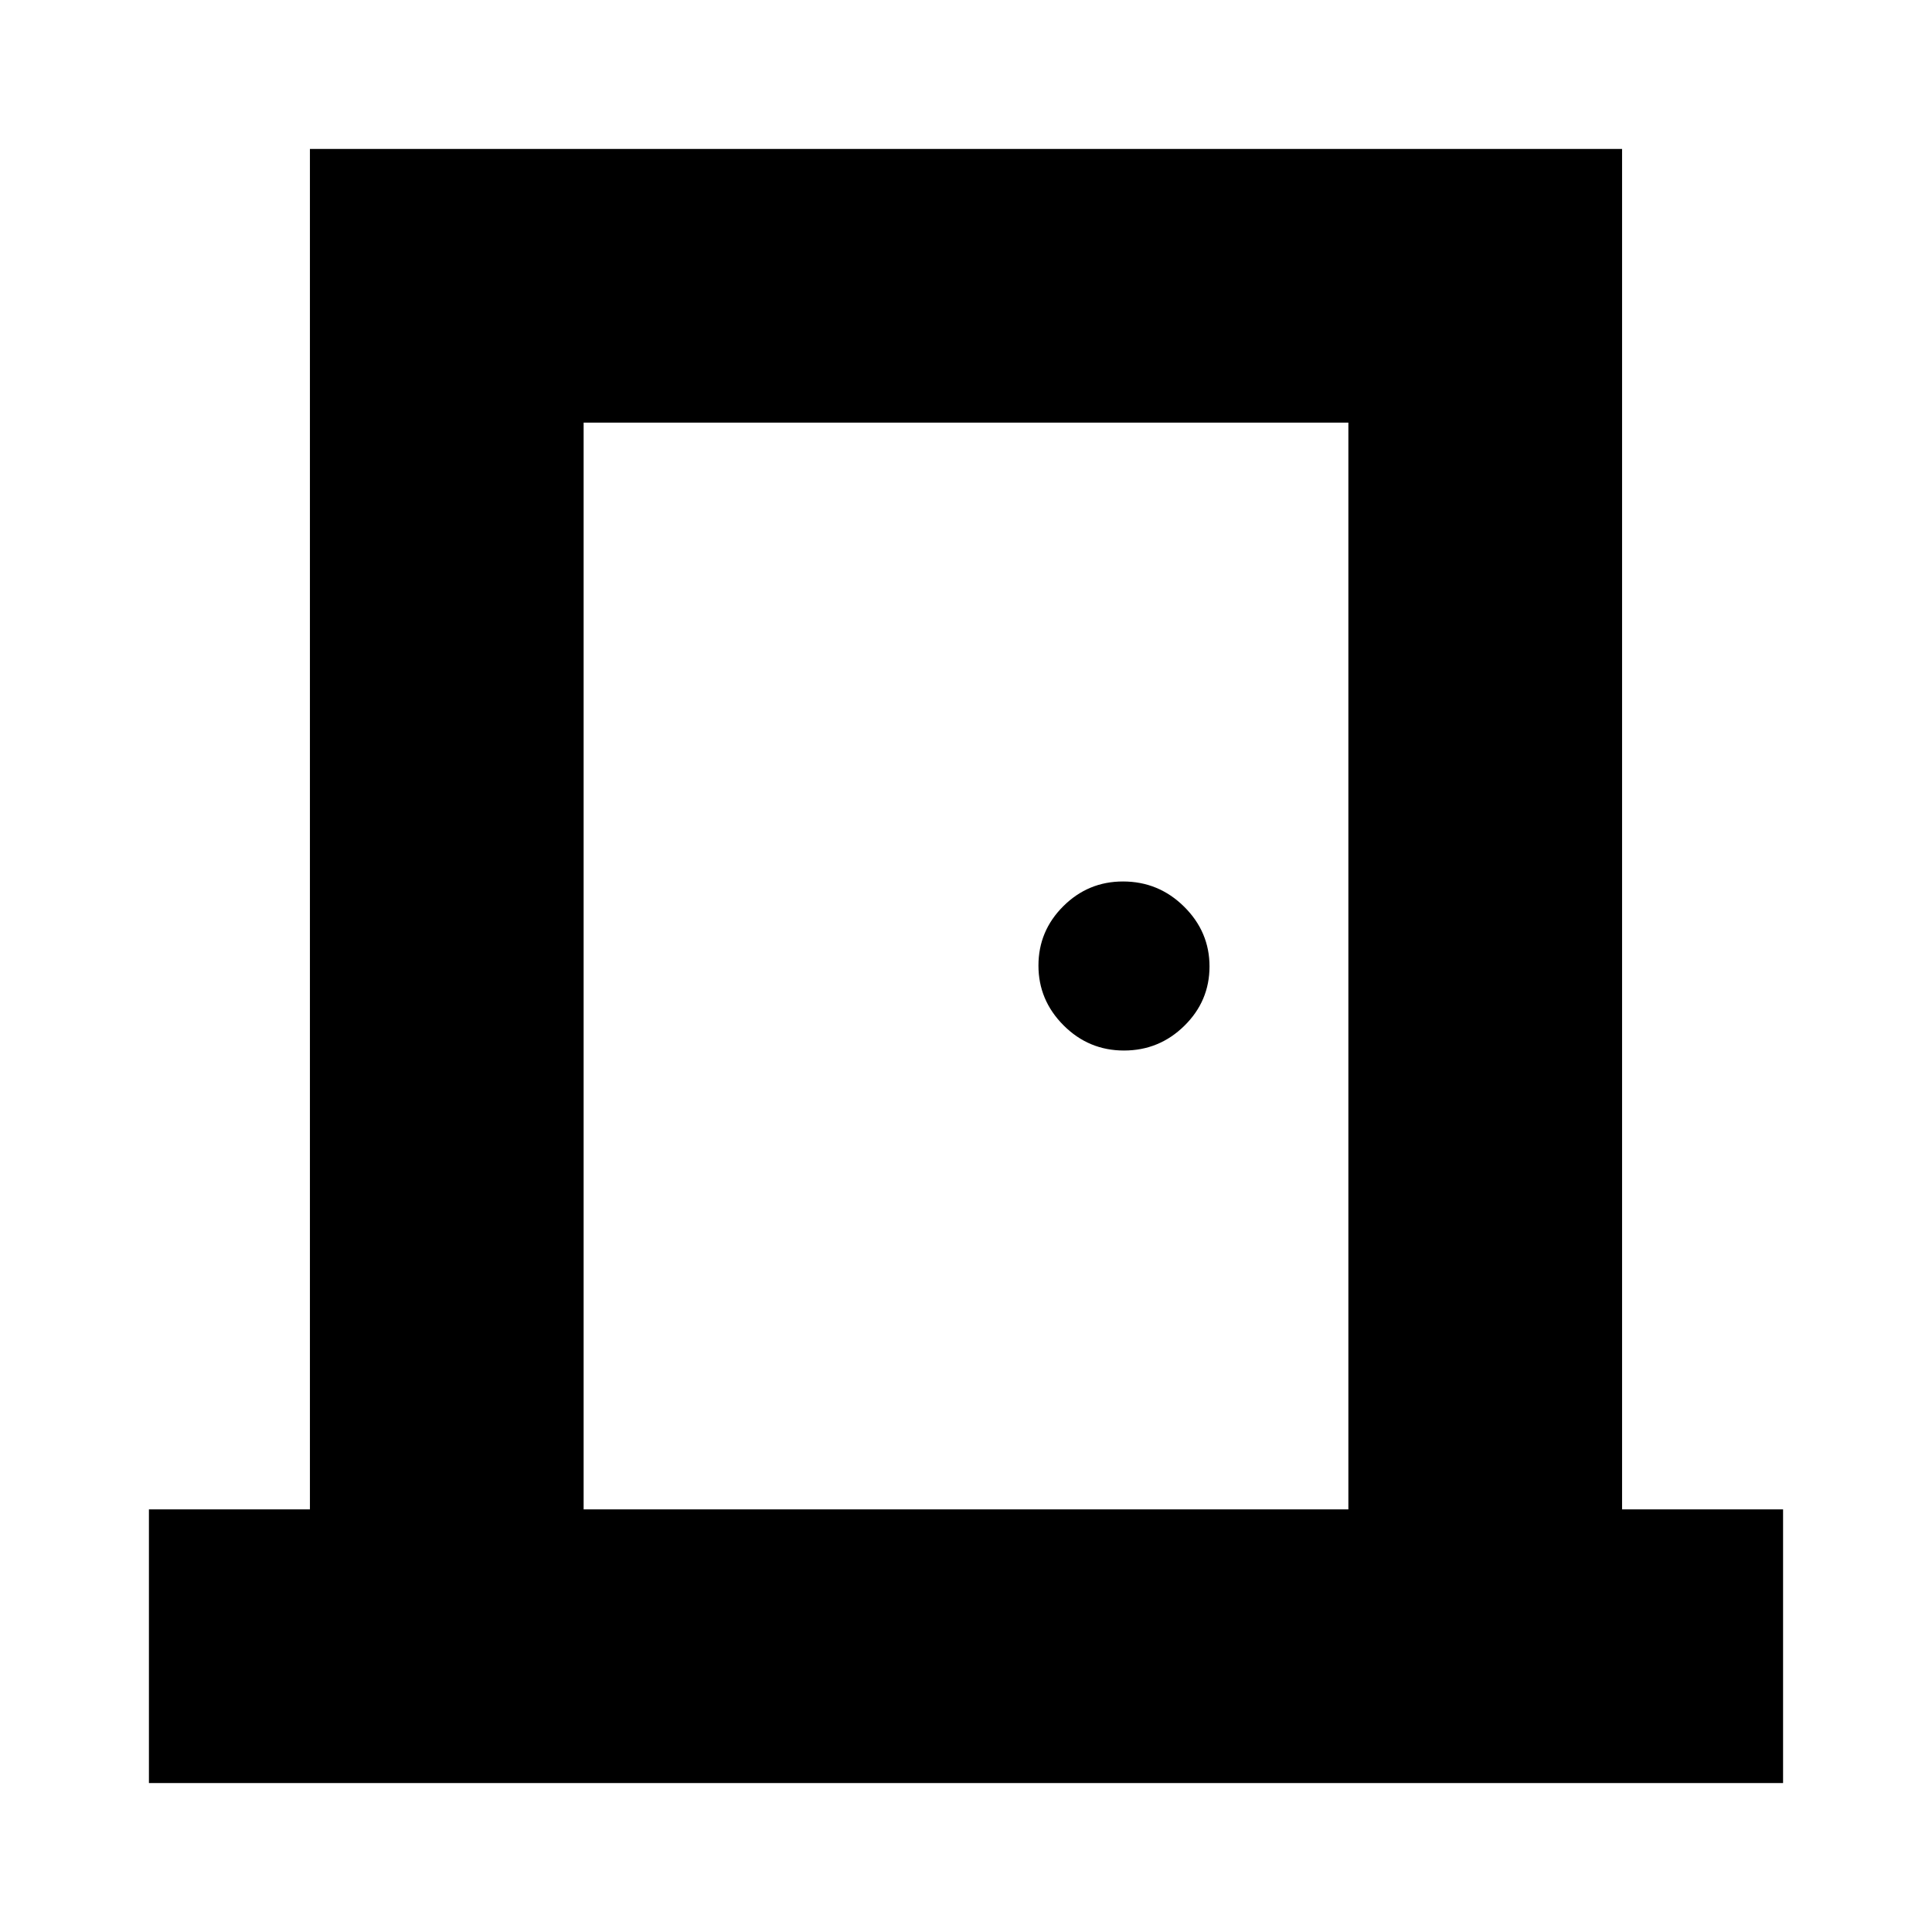 <svg xmlns="http://www.w3.org/2000/svg" height="24" viewBox="0 -960 960 960" width="24"><path d="M74-74v-136h80v-676h652v676h80v136H74Zm216-136h380v-540H290v540Zm268.49-228q17.51 0 30.01-12.29t12.5-29.5q0-17.21-12.64-29.71T558-522q-17.3 0-29.65 12.29Q516-497.42 516-480.21t12.49 29.71q12.49 12.5 30 12.5ZM290-750v540-540Z"/></svg>